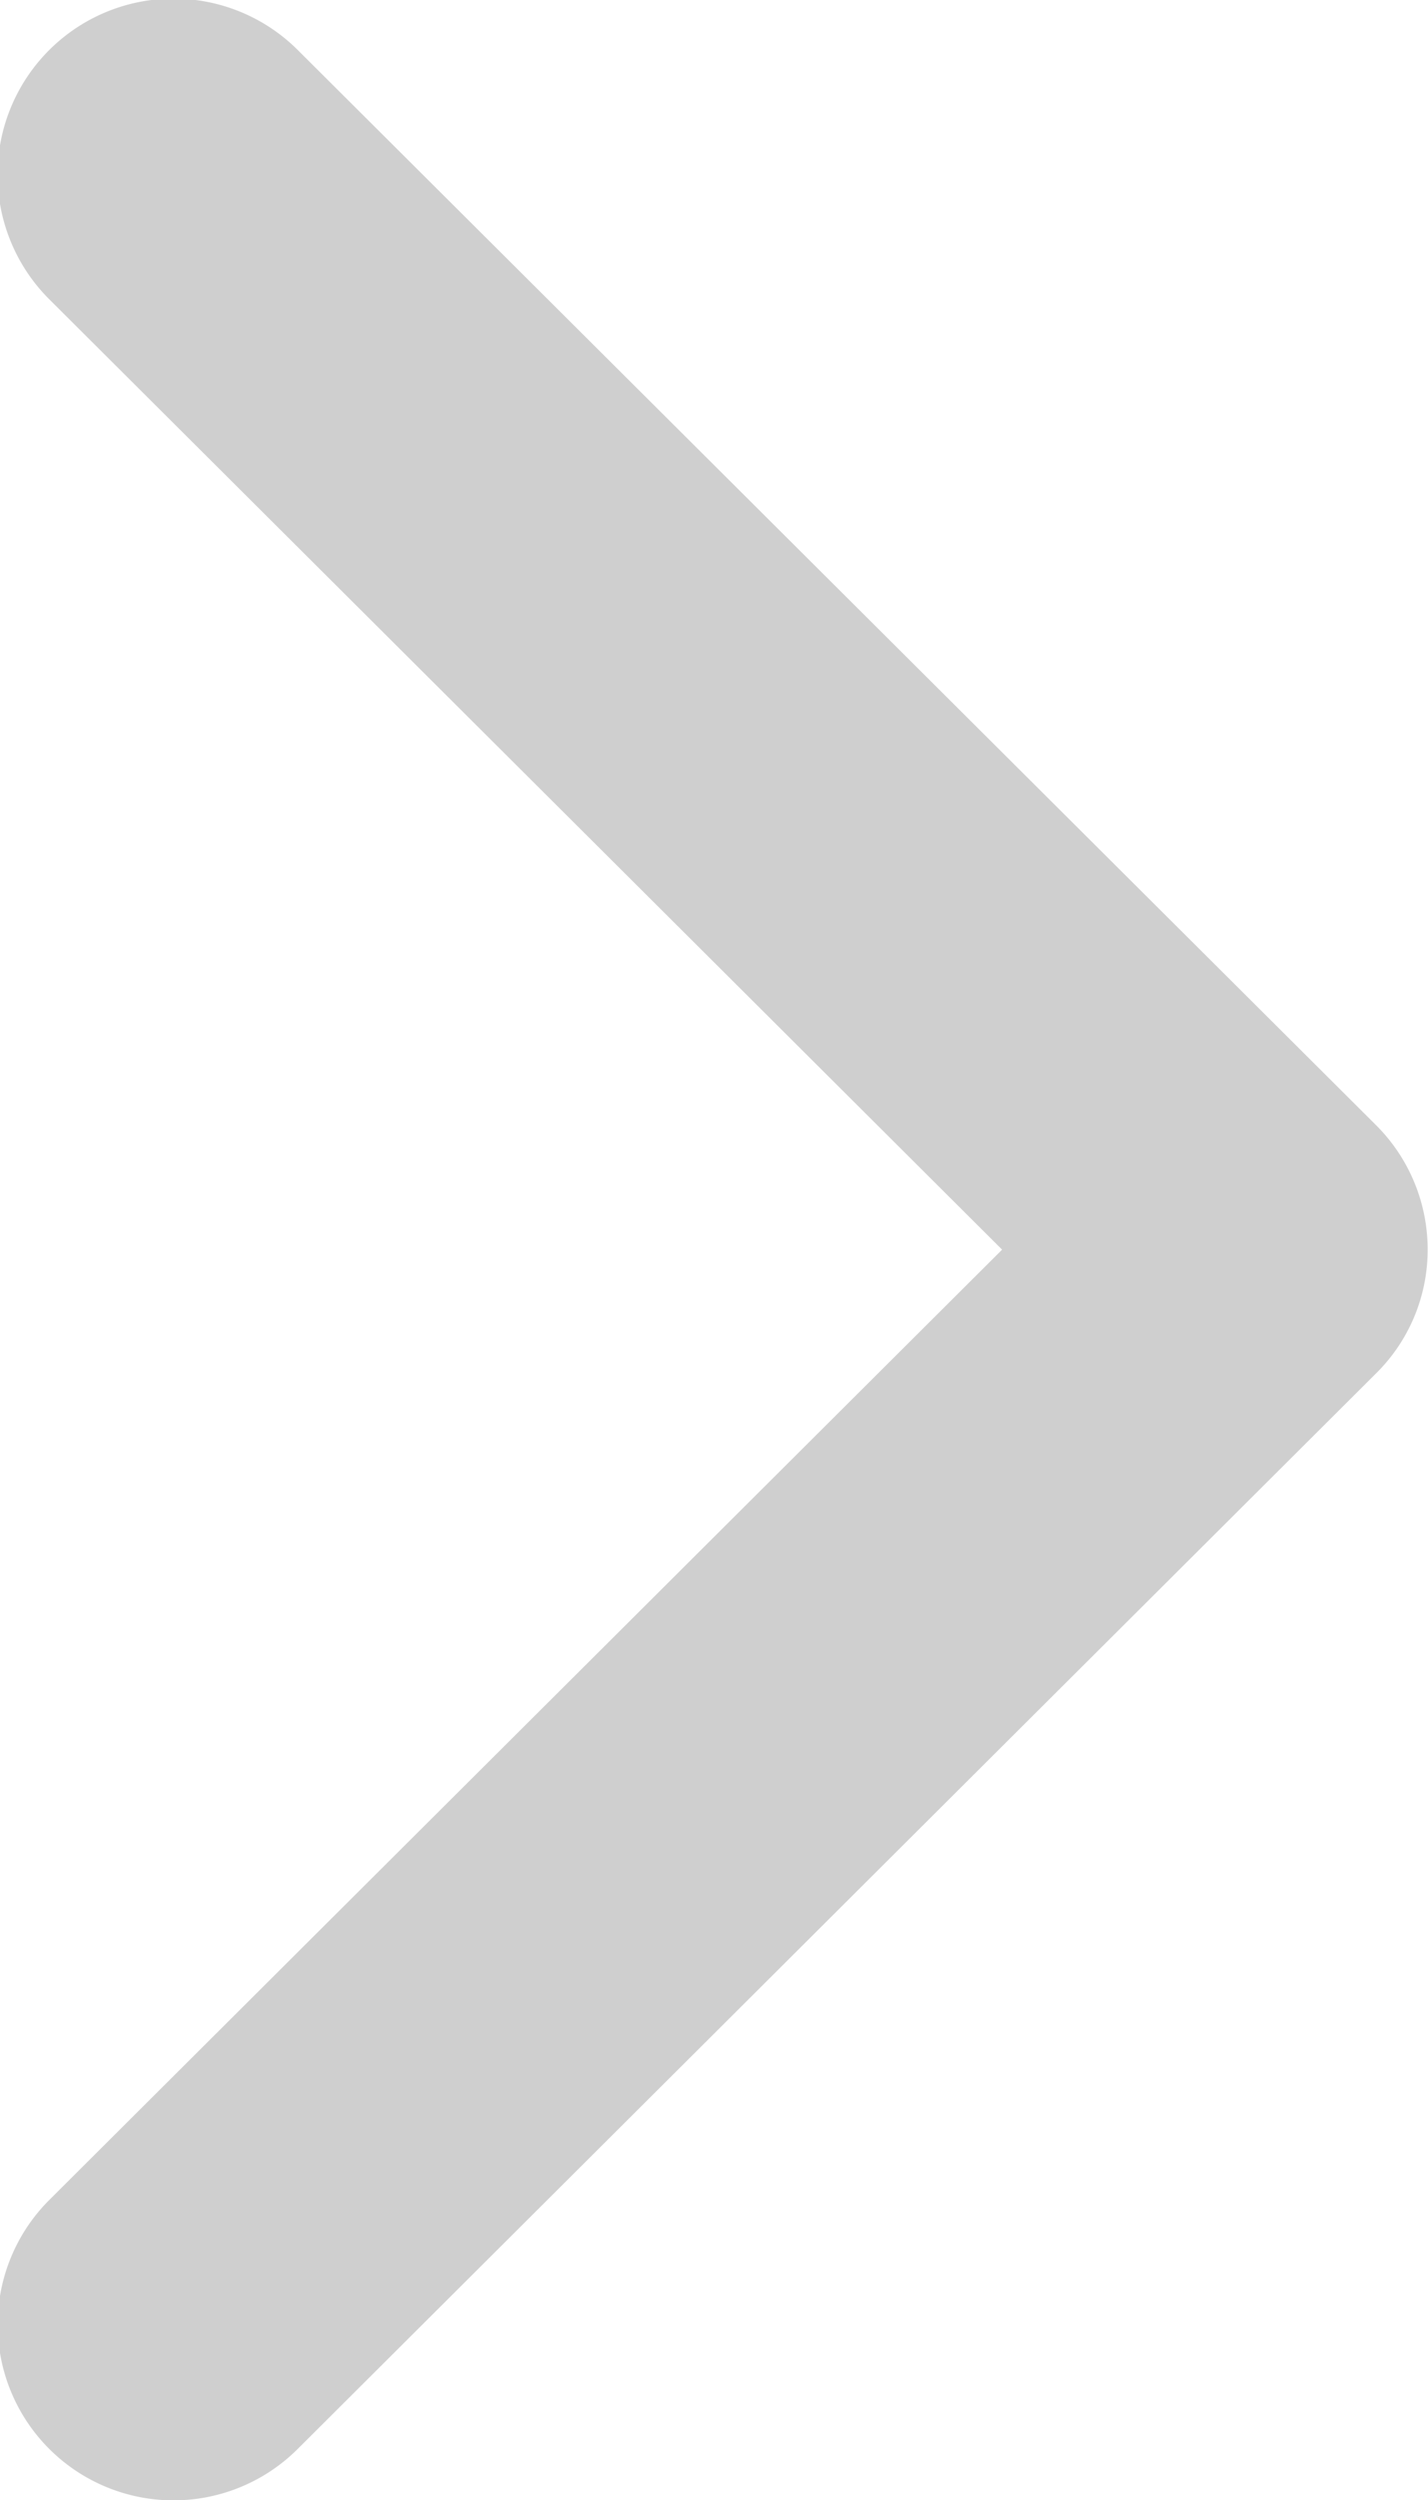 <svg xmlns="http://www.w3.org/2000/svg" width="4" height="7" viewBox="0 0 4 7">
<defs>
    <style>
      .cls-1 {
        fill: #cfcfcf;
        fill-rule: evenodd;
      }
    </style>
  </defs>
  <path id="arrow-gray-mini" class="cls-1" d="M190.855,879.845l-3.019,3.01a0.491,0.491,0,1,1-.7-0.693l2.671-2.663-2.671-2.663a0.491,0.491,0,1,1,.7-0.694l3.02,3.01a0.491,0.491,0,0,1,.143.347A0.486,0.486,0,0,1,190.855,879.845Z" transform="translate(-187 -876)"/>
</svg>
